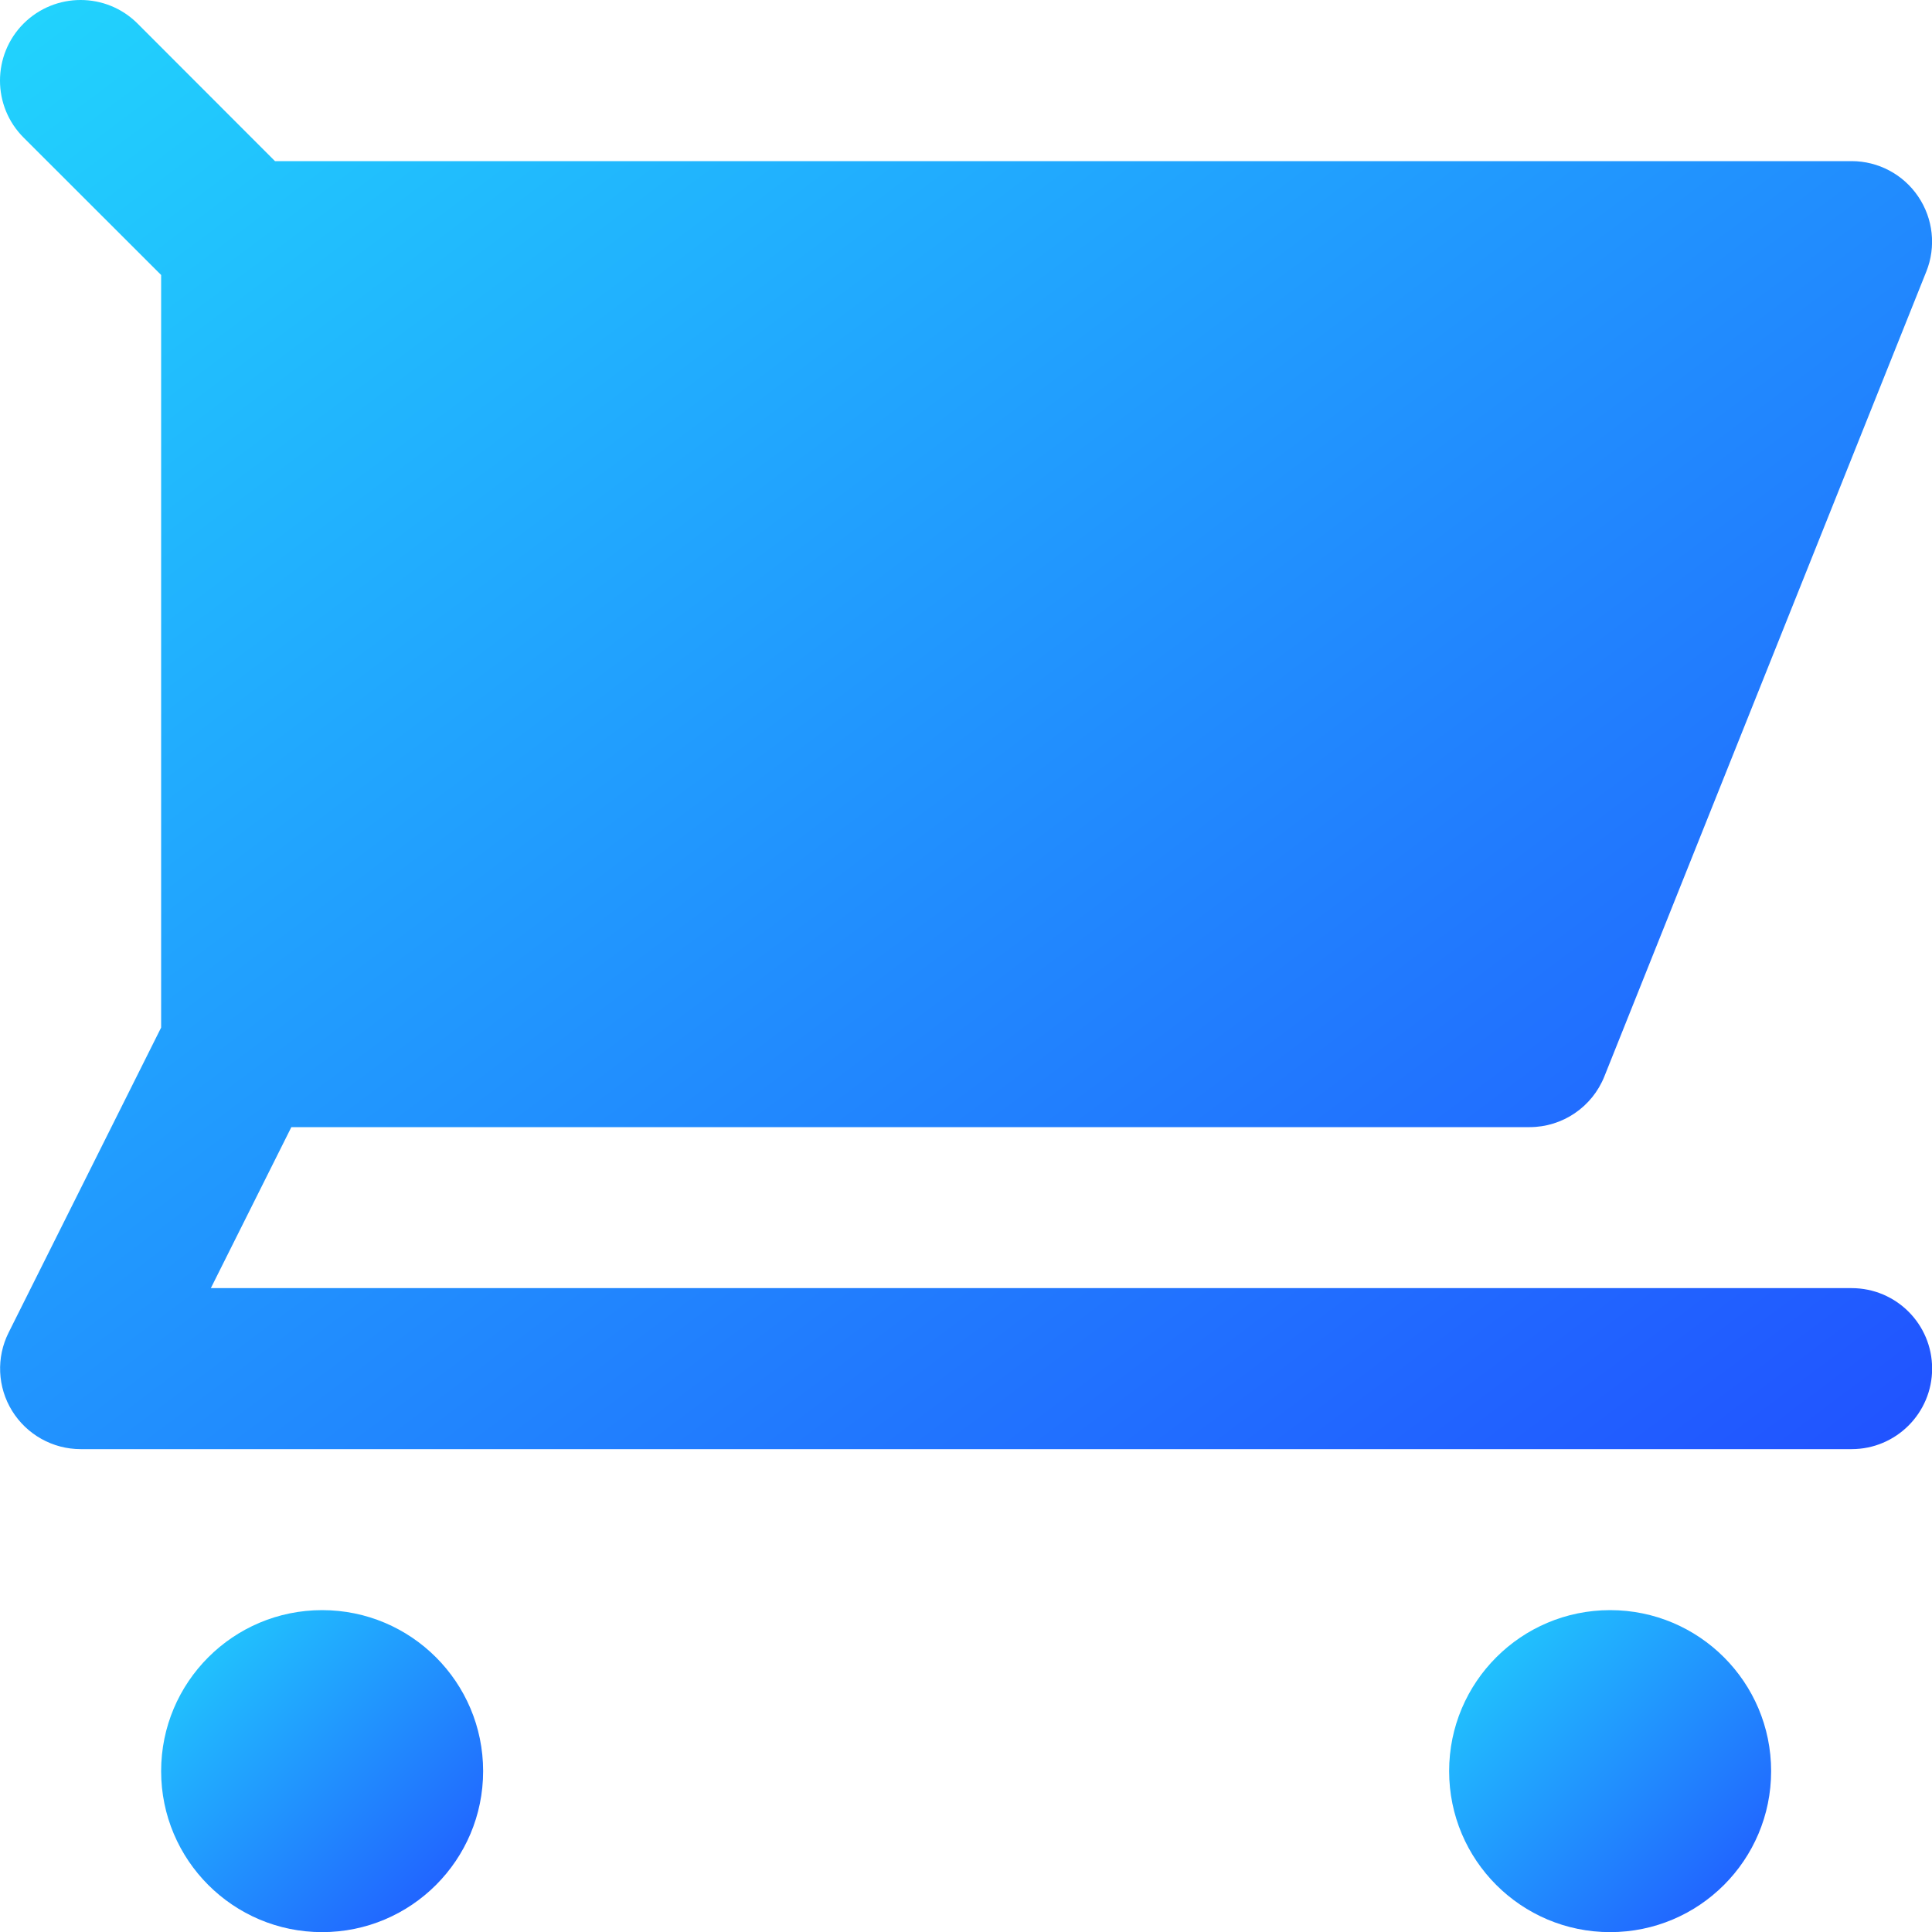 <svg width="15" height="15" viewBox="0 0 15 15" fill="none" xmlns="http://www.w3.org/2000/svg">
<circle cx="2.501" cy="13.751" r="1.25" fill="url(#paint0_linear_0_780)"/>
<circle cx="12.501" cy="13.751" r="1.25" fill="url(#paint1_linear_0_780)"/>
<path fill-rule="evenodd" clip-rule="evenodd" d="M14.376 10.001H1.637L2.262 8.751H11.876C12.131 8.751 12.361 8.595 12.456 8.358L14.956 2.108C15.033 1.916 15.009 1.697 14.893 1.526C14.777 1.354 14.583 1.251 14.376 1.251H2.135L1.068 0.183C0.824 -0.061 0.428 -0.061 0.183 0.183C-0.061 0.428 -0.061 0.824 0.183 1.068L1.251 2.135V7.978L0.067 10.346C-0.03 10.539 -0.02 10.77 0.094 10.954C0.208 11.138 0.409 11.251 0.626 11.251H14.376C14.721 11.251 15.001 10.971 15.001 10.626C15.001 10.28 14.721 10.001 14.376 10.001Z" fill="url(#paint2_linear_0_780)"/>
<defs>
<linearGradient id="paint0_linear_0_780" x1="0.001" y1="13.751" x2="2.501" y2="16.251" gradientUnits="userSpaceOnUse">
<stop stop-color="#21D4FD"/>
<stop offset="1" stop-color="#2152FF"/>
</linearGradient>
<linearGradient id="paint1_linear_0_780" x1="10.001" y1="13.751" x2="12.501" y2="16.251" gradientUnits="userSpaceOnUse">
<stop stop-color="#21D4FD"/>
<stop offset="1" stop-color="#2152FF"/>
</linearGradient>
<linearGradient id="paint2_linear_0_780" x1="-7.5" y1="5.625" x2="3.3" y2="20.026" gradientUnits="userSpaceOnUse">
<stop stop-color="#21D4FD"/>
<stop offset="1" stop-color="#2152FF"/>
</linearGradient>
</defs>
</svg>
